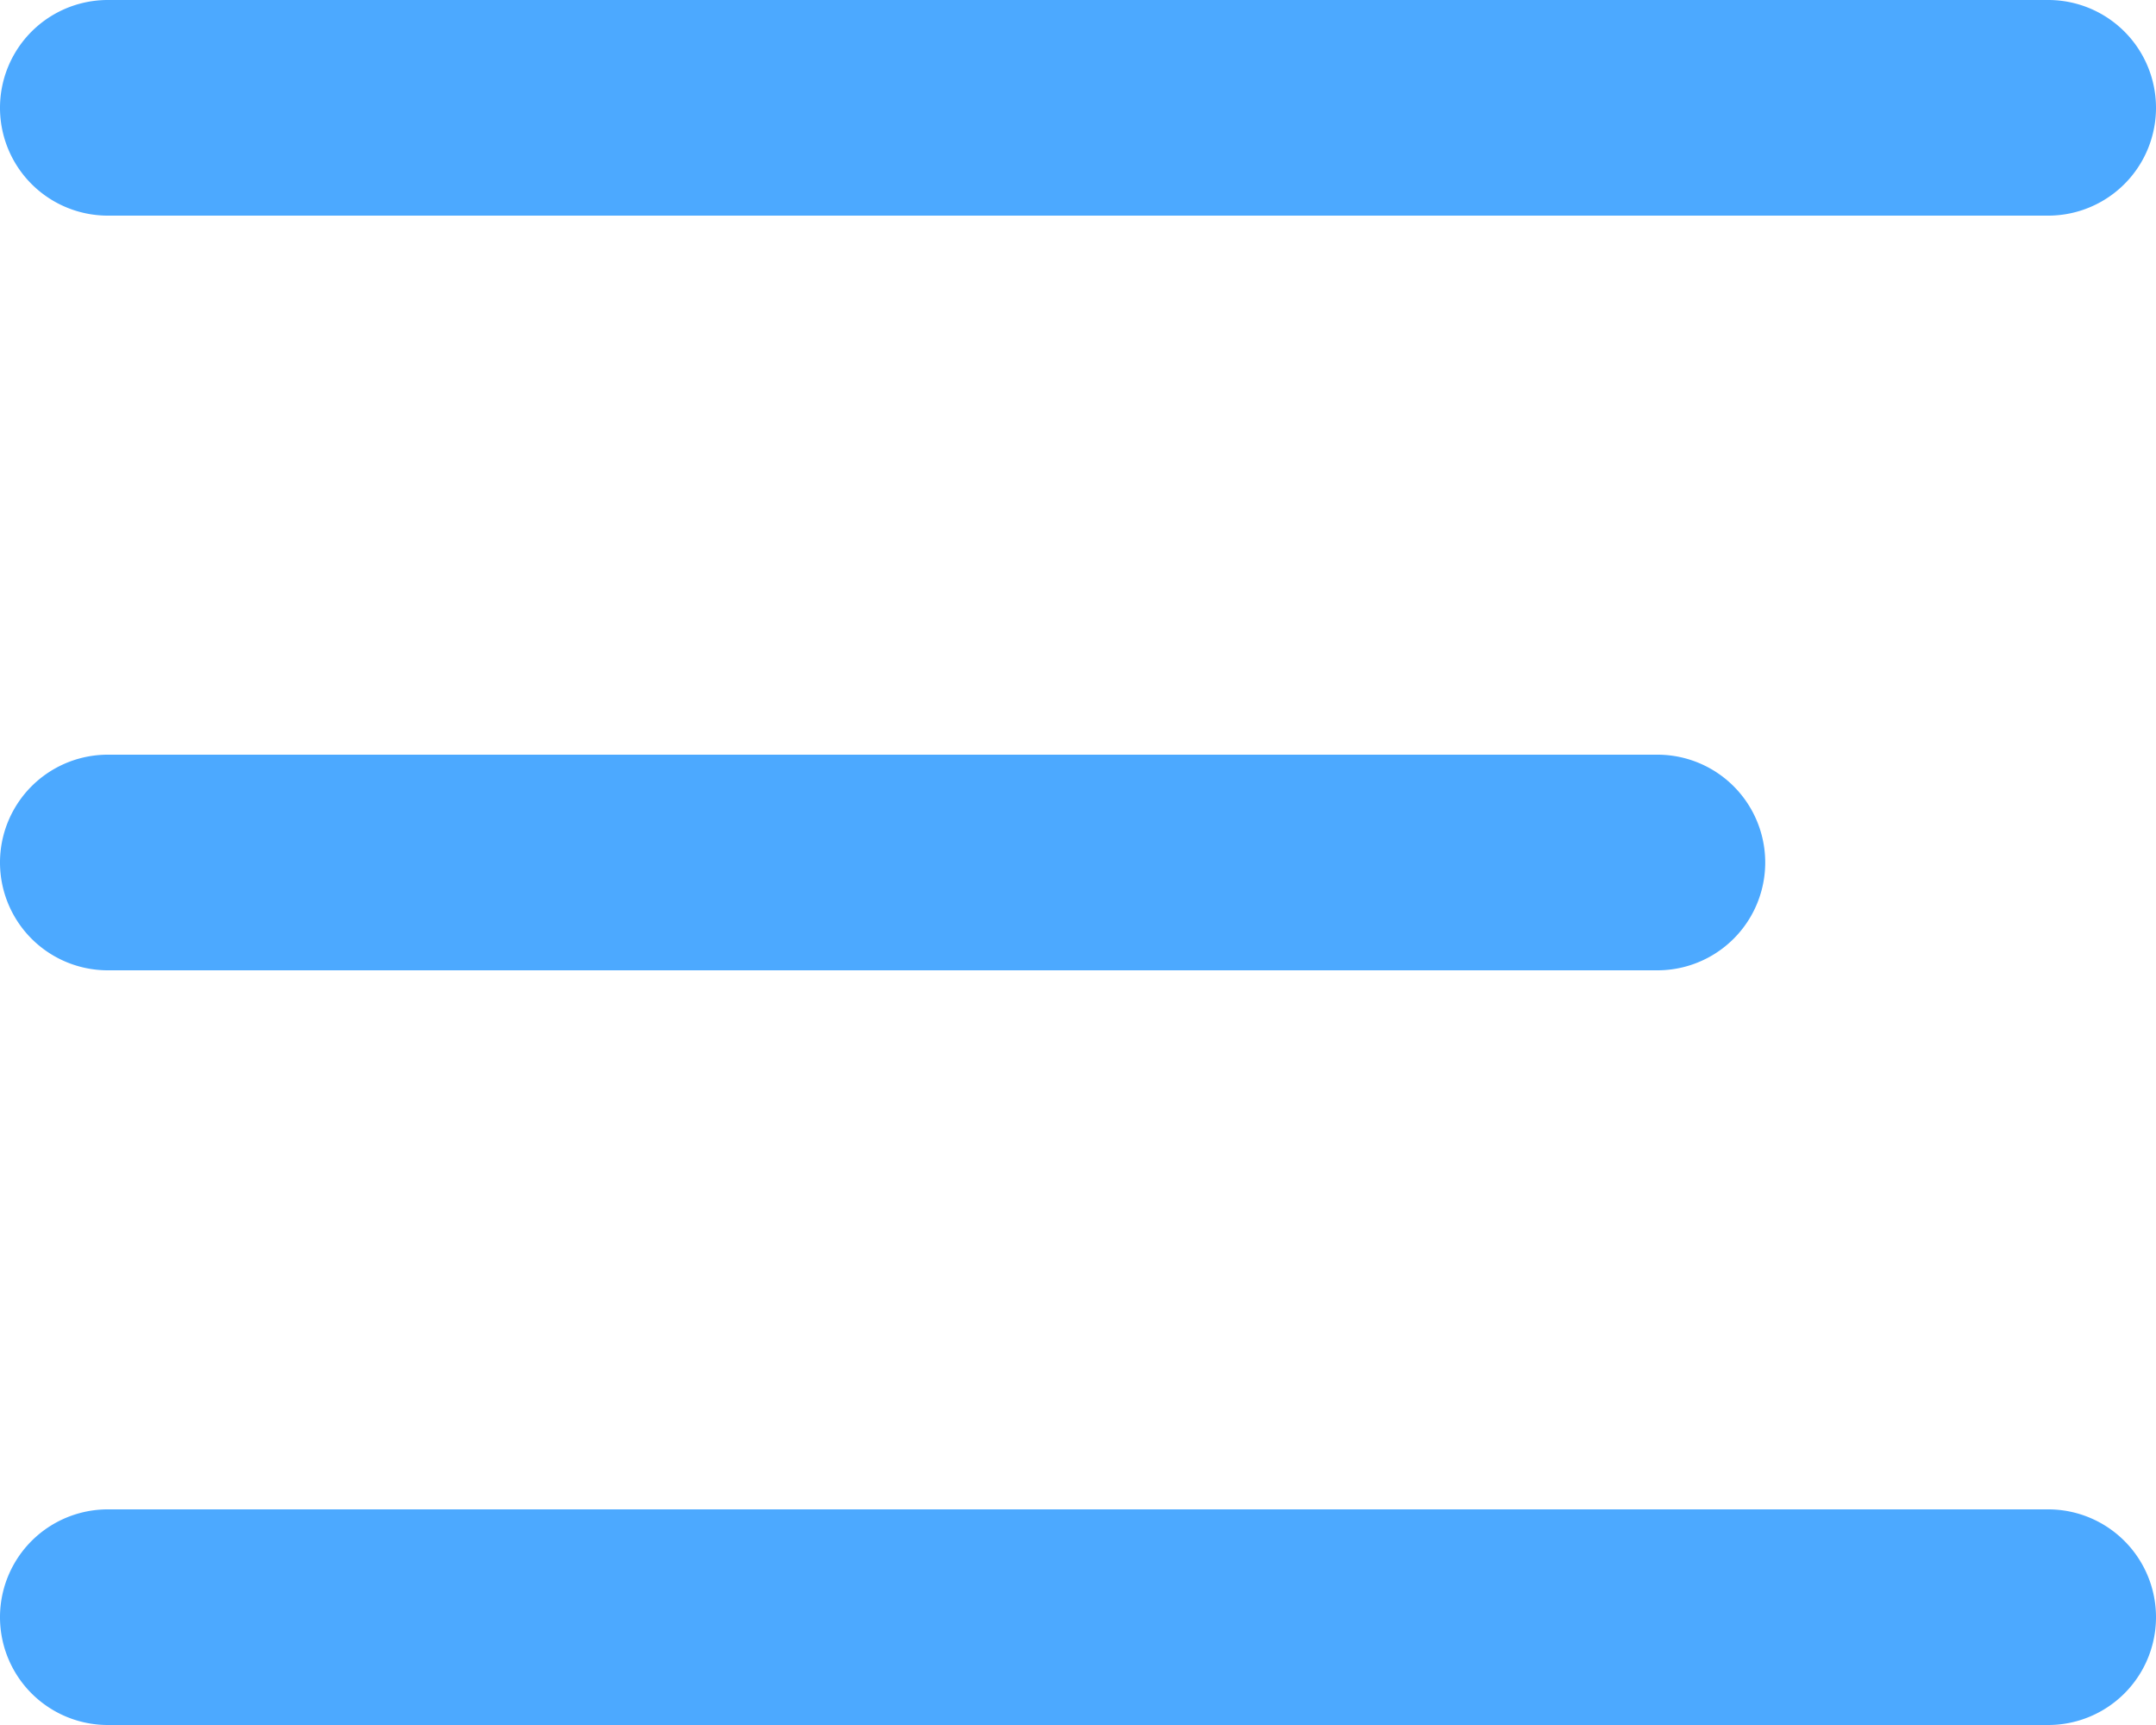 <svg xmlns="http://www.w3.org/2000/svg" width="20" height="16" viewBox="0 0 20 16"><g><g><path fill="#4ca9ff" d="M1 14h18a1 1 0 1 1 0 2H1a1 1 0 1 1 0-2z"/></g><g><path fill="#4ca9ff" d="M1 7h14.375a1 1 0 1 1 0 2H1a1 1 0 1 1 0-2z"/></g><g><path fill="#4ca9ff" d="M1 0h18a1 1 0 1 1 0 2H1a1 1 0 1 1 0-2z"/></g></g></svg>